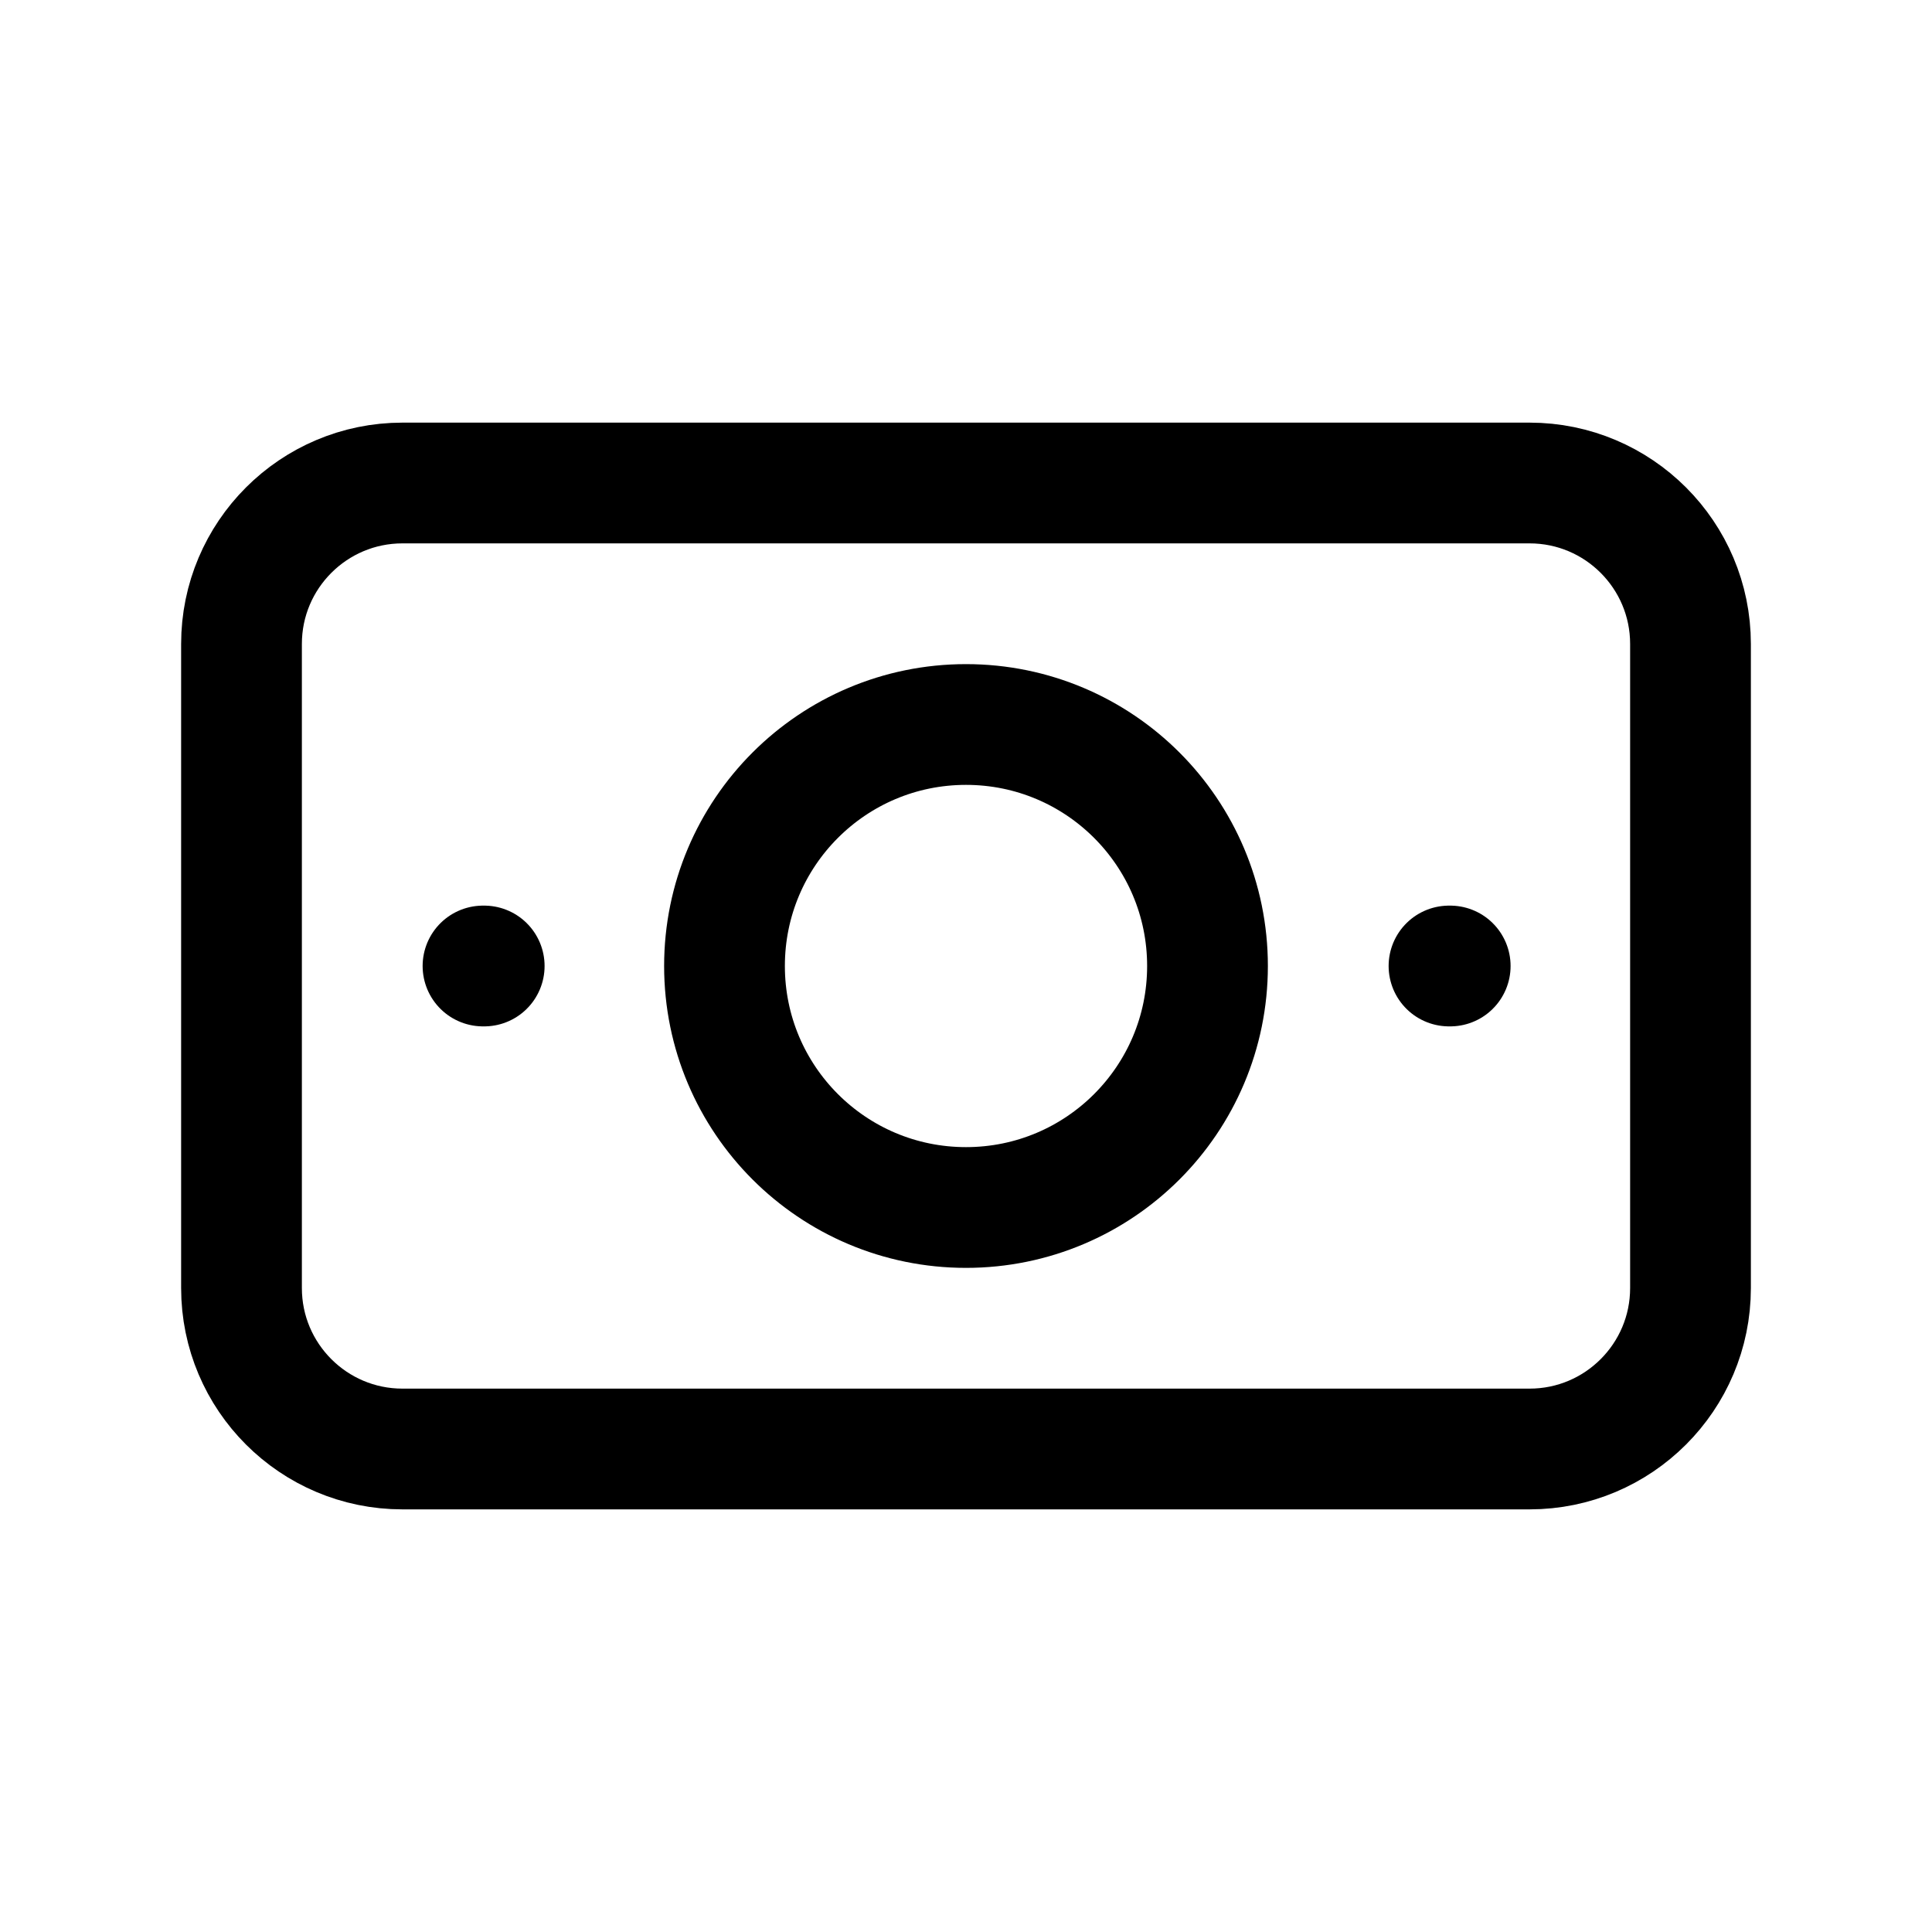 <svg width="16" height="16" viewBox="0 0 16 16" fill="none" xmlns="http://www.w3.org/2000/svg">
<g clip-path="url(#clip0_301_45984)">
<path d="M8 10C9.105 10 10 9.105 10 8C10 6.895 9.105 6 8 6C6.895 6 6 6.895 6 8C6 9.105 6.895 10 8 10Z" stroke="black" stroke-linecap="round" stroke-linejoin="round"/>
<path d="M12.667 4H3.333C2.597 4 2 4.597 2 5.333V10.667C2 11.403 2.597 12 3.333 12H12.667C13.403 12 14 11.403 14 10.667V5.333C14 4.597 13.403 4 12.667 4Z" stroke="black" stroke-linecap="round" stroke-linejoin="round"/>
<path d="M12 8H12.01" stroke="black" stroke-linecap="round" stroke-linejoin="round"/>
<path d="M4 8H4.01" stroke="black" stroke-linecap="round" stroke-linejoin="round"/>
</g>
<defs>
<clipPath id="clip0_301_45984">
<rect width="16" height="16" fill="white"/>
</clipPath>
</defs>
</svg>
